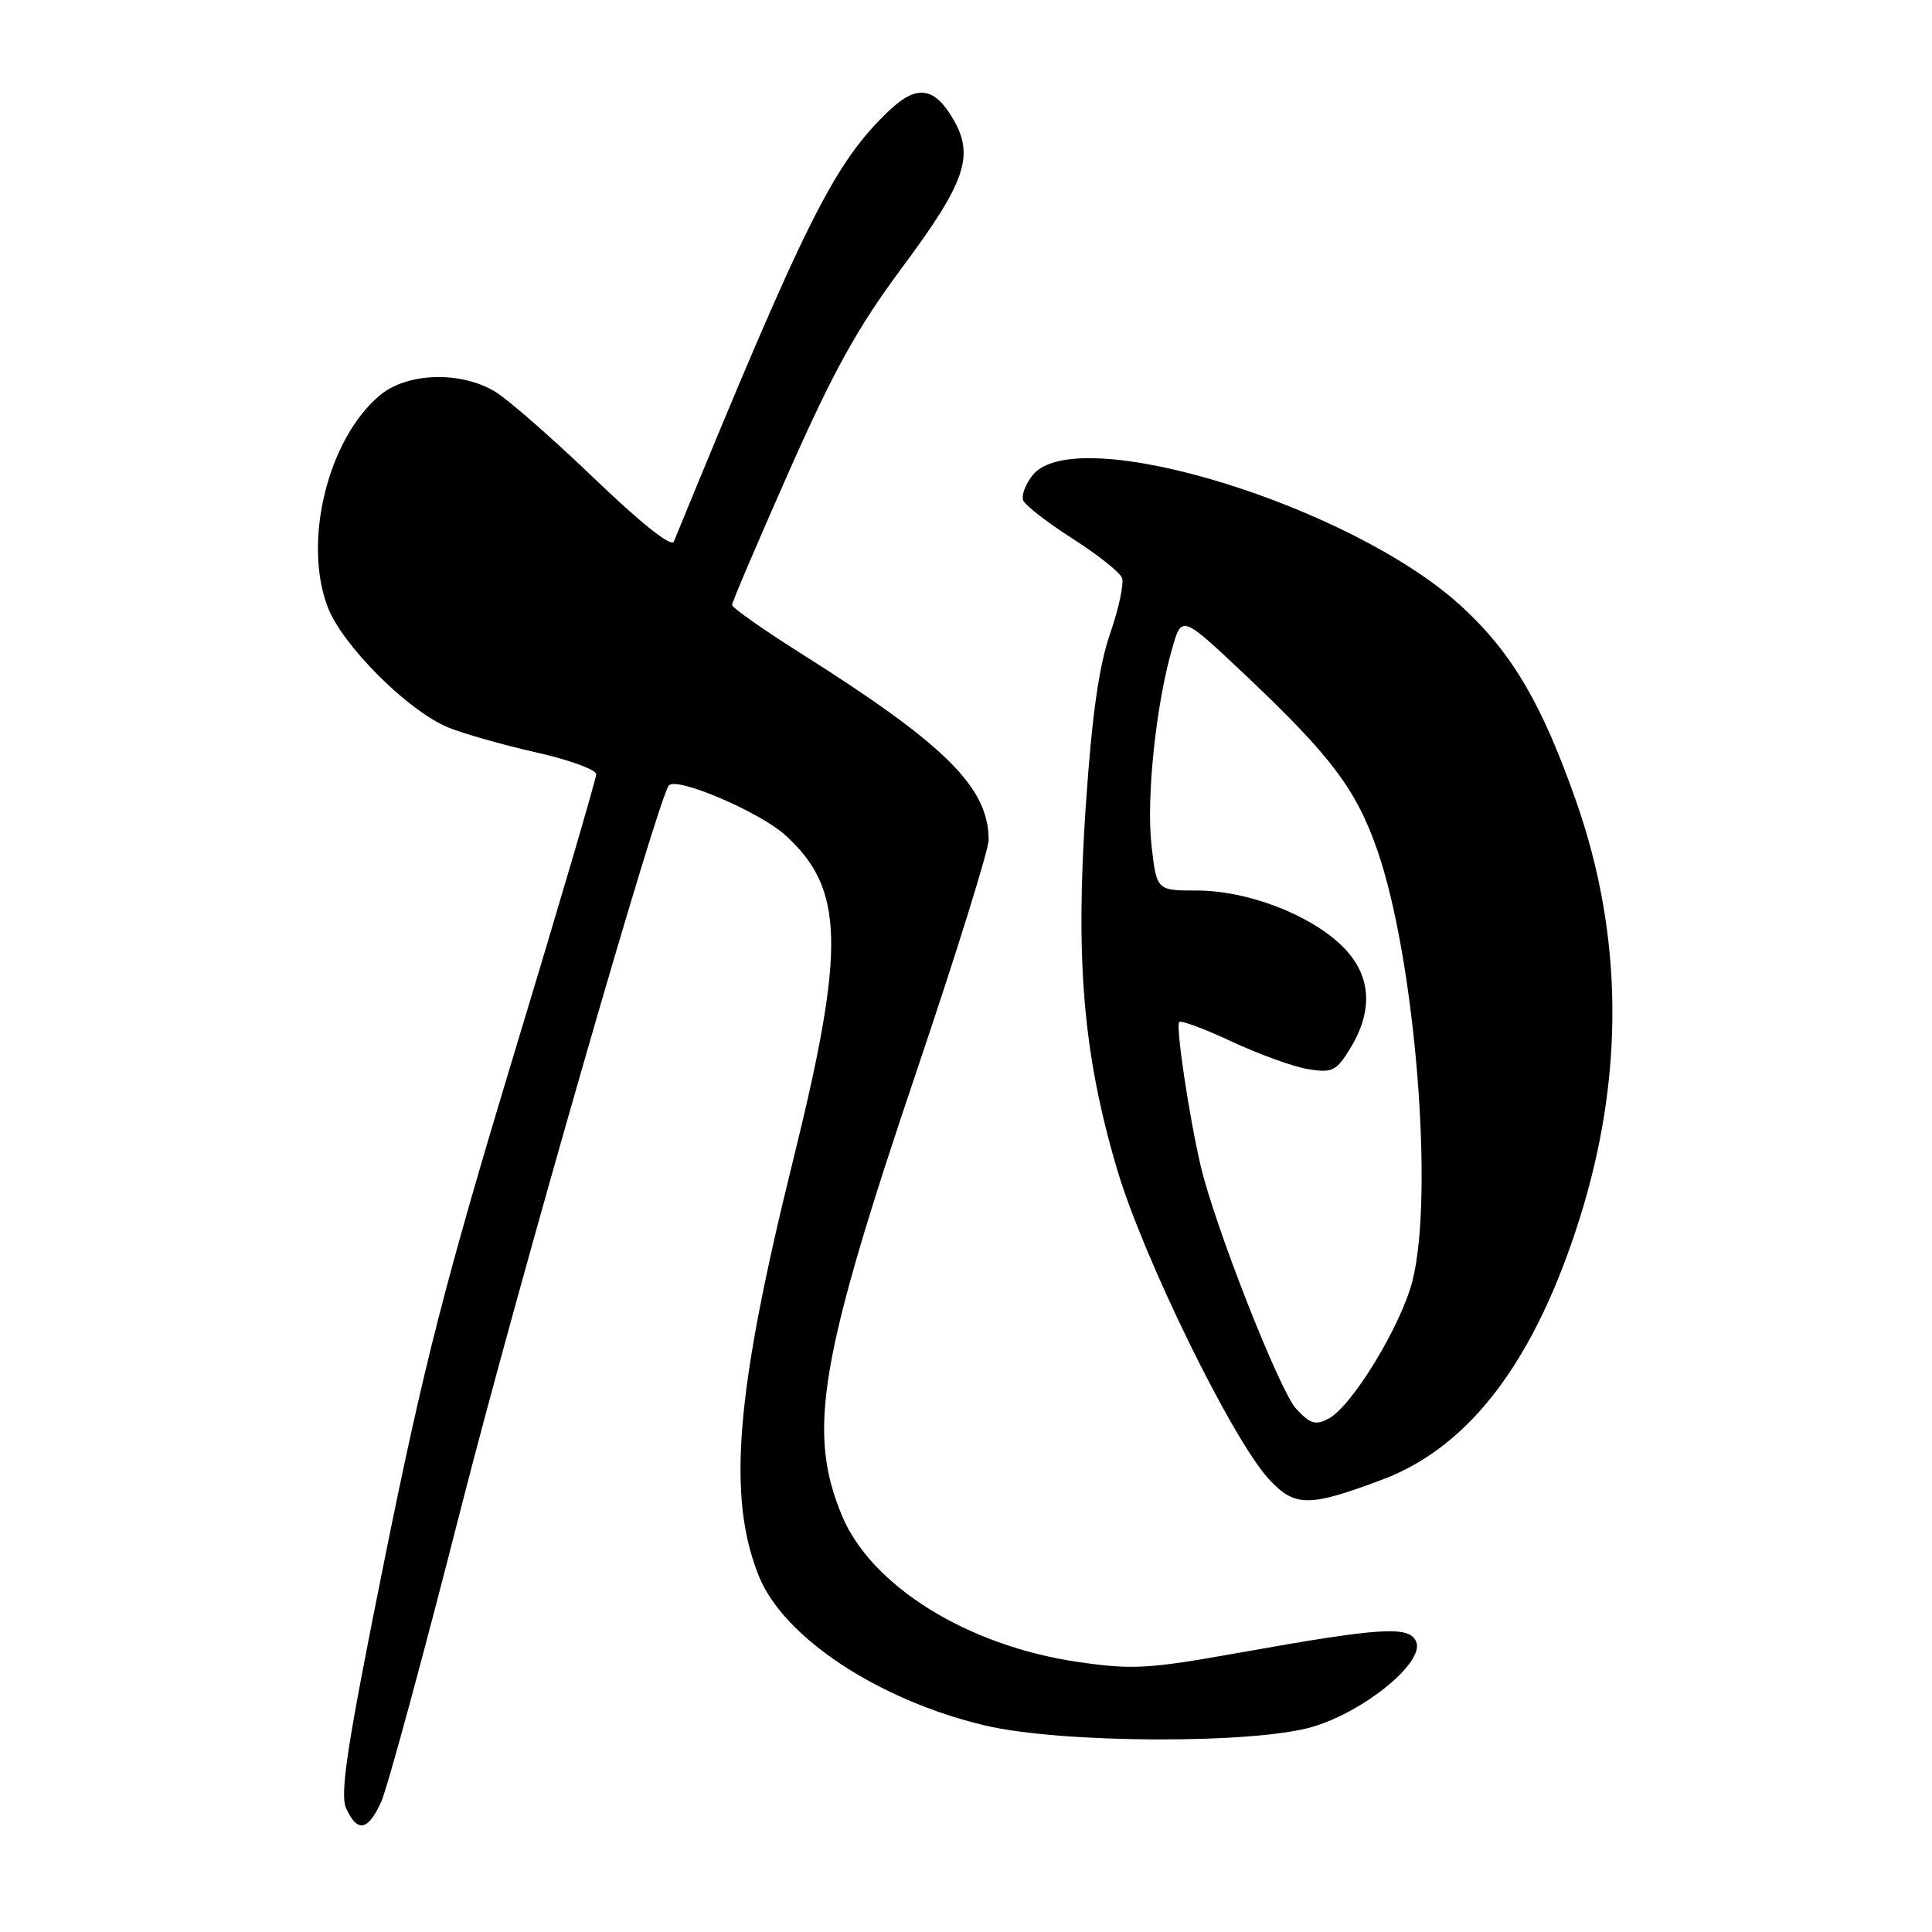 <?xml version="1.0" encoding="UTF-8" standalone="no"?>
<!DOCTYPE svg PUBLIC "-//W3C//DTD SVG 1.1//EN" "http://www.w3.org/Graphics/SVG/1.1/DTD/svg11.dtd" >
<svg xmlns="http://www.w3.org/2000/svg" xmlns:xlink="http://www.w3.org/1999/xlink" version="1.1" viewBox="0 0 256 256">
 <g >
 <path fill="currentColor"
d=" M 50.51 238.75 C 51.32 236.96 56.06 219.53 61.04 200.00 C 68.55 170.56 87.24 105.61 88.63 104.07 C 89.70 102.90 100.62 107.57 104.03 110.64 C 111.89 117.75 112.08 125.50 105.08 153.78 C 97.47 184.52 96.33 198.29 100.54 208.81 C 103.80 216.96 116.37 225.27 130.50 228.63 C 140.66 231.04 166.50 231.12 174.11 228.76 C 180.97 226.64 188.70 220.27 187.67 217.58 C 186.83 215.39 183.13 215.61 164.17 219.00 C 152.16 221.15 150.04 221.27 142.79 220.21 C 128.21 218.08 115.45 210.17 111.56 200.82 C 106.93 189.68 108.54 180.14 121.57 141.59 C 126.75 126.24 131.00 112.61 131.00 111.30 C 131.00 104.34 125.30 98.68 106.08 86.55 C 101.09 83.40 97.00 80.52 97.00 80.16 C 97.00 79.80 100.39 71.85 104.53 62.50 C 110.45 49.13 113.65 43.36 119.50 35.50 C 127.94 24.16 129.15 20.65 126.30 15.78 C 123.80 11.49 121.47 11.18 117.82 14.66 C 110.50 21.62 106.81 29.01 89.29 71.76 C 88.97 72.55 84.98 69.38 78.78 63.43 C 73.28 58.15 67.37 52.97 65.64 51.92 C 61.06 49.13 53.93 49.35 50.31 52.40 C 43.44 58.17 40.11 71.75 43.42 80.43 C 45.36 85.50 53.97 94.12 59.34 96.37 C 61.32 97.19 66.55 98.68 70.97 99.68 C 75.39 100.67 79.00 101.98 79.00 102.59 C 79.00 103.20 74.09 119.93 68.08 139.76 C 58.99 169.81 56.14 180.96 50.98 206.53 C 46.00 231.22 45.00 237.70 45.87 239.62 C 47.35 242.87 48.76 242.61 50.51 238.75 Z  M 183.20 196.04 C 194.80 191.67 203.43 180.22 209.34 161.37 C 215.25 142.54 215.08 123.95 208.86 106.21 C 204.34 93.31 200.39 86.58 193.77 80.45 C 179.30 67.05 142.65 55.77 136.85 62.94 C 135.89 64.12 135.32 65.64 135.58 66.30 C 135.85 66.96 138.78 69.24 142.10 71.36 C 145.43 73.48 148.38 75.83 148.67 76.57 C 148.95 77.31 148.25 80.63 147.10 83.94 C 145.61 88.25 144.69 94.74 143.87 106.81 C 142.47 127.38 143.55 139.86 148.04 155.00 C 151.50 166.67 163.23 190.62 168.08 195.93 C 171.55 199.72 173.38 199.73 183.20 196.04 Z  M 171.74 186.66 C 169.55 184.30 160.96 162.44 159.10 154.50 C 157.56 147.93 155.76 135.90 156.25 135.42 C 156.50 135.17 159.65 136.34 163.25 138.03 C 166.85 139.71 171.39 141.35 173.34 141.67 C 176.55 142.19 177.07 141.93 178.94 138.87 C 182.07 133.73 181.66 129.03 177.75 125.27 C 173.44 121.12 165.22 118.00 158.59 118.00 C 153.26 118.00 153.26 118.00 152.58 112.01 C 151.87 105.72 153.18 93.24 155.34 85.85 C 156.60 81.50 156.60 81.50 165.07 89.50 C 176.38 100.19 179.73 104.64 182.52 112.71 C 187.51 127.11 190.05 158.44 187.15 169.75 C 185.62 175.71 179.17 186.30 176.06 187.97 C 174.32 188.90 173.61 188.68 171.74 186.66 Z "/>
</g>
</svg>